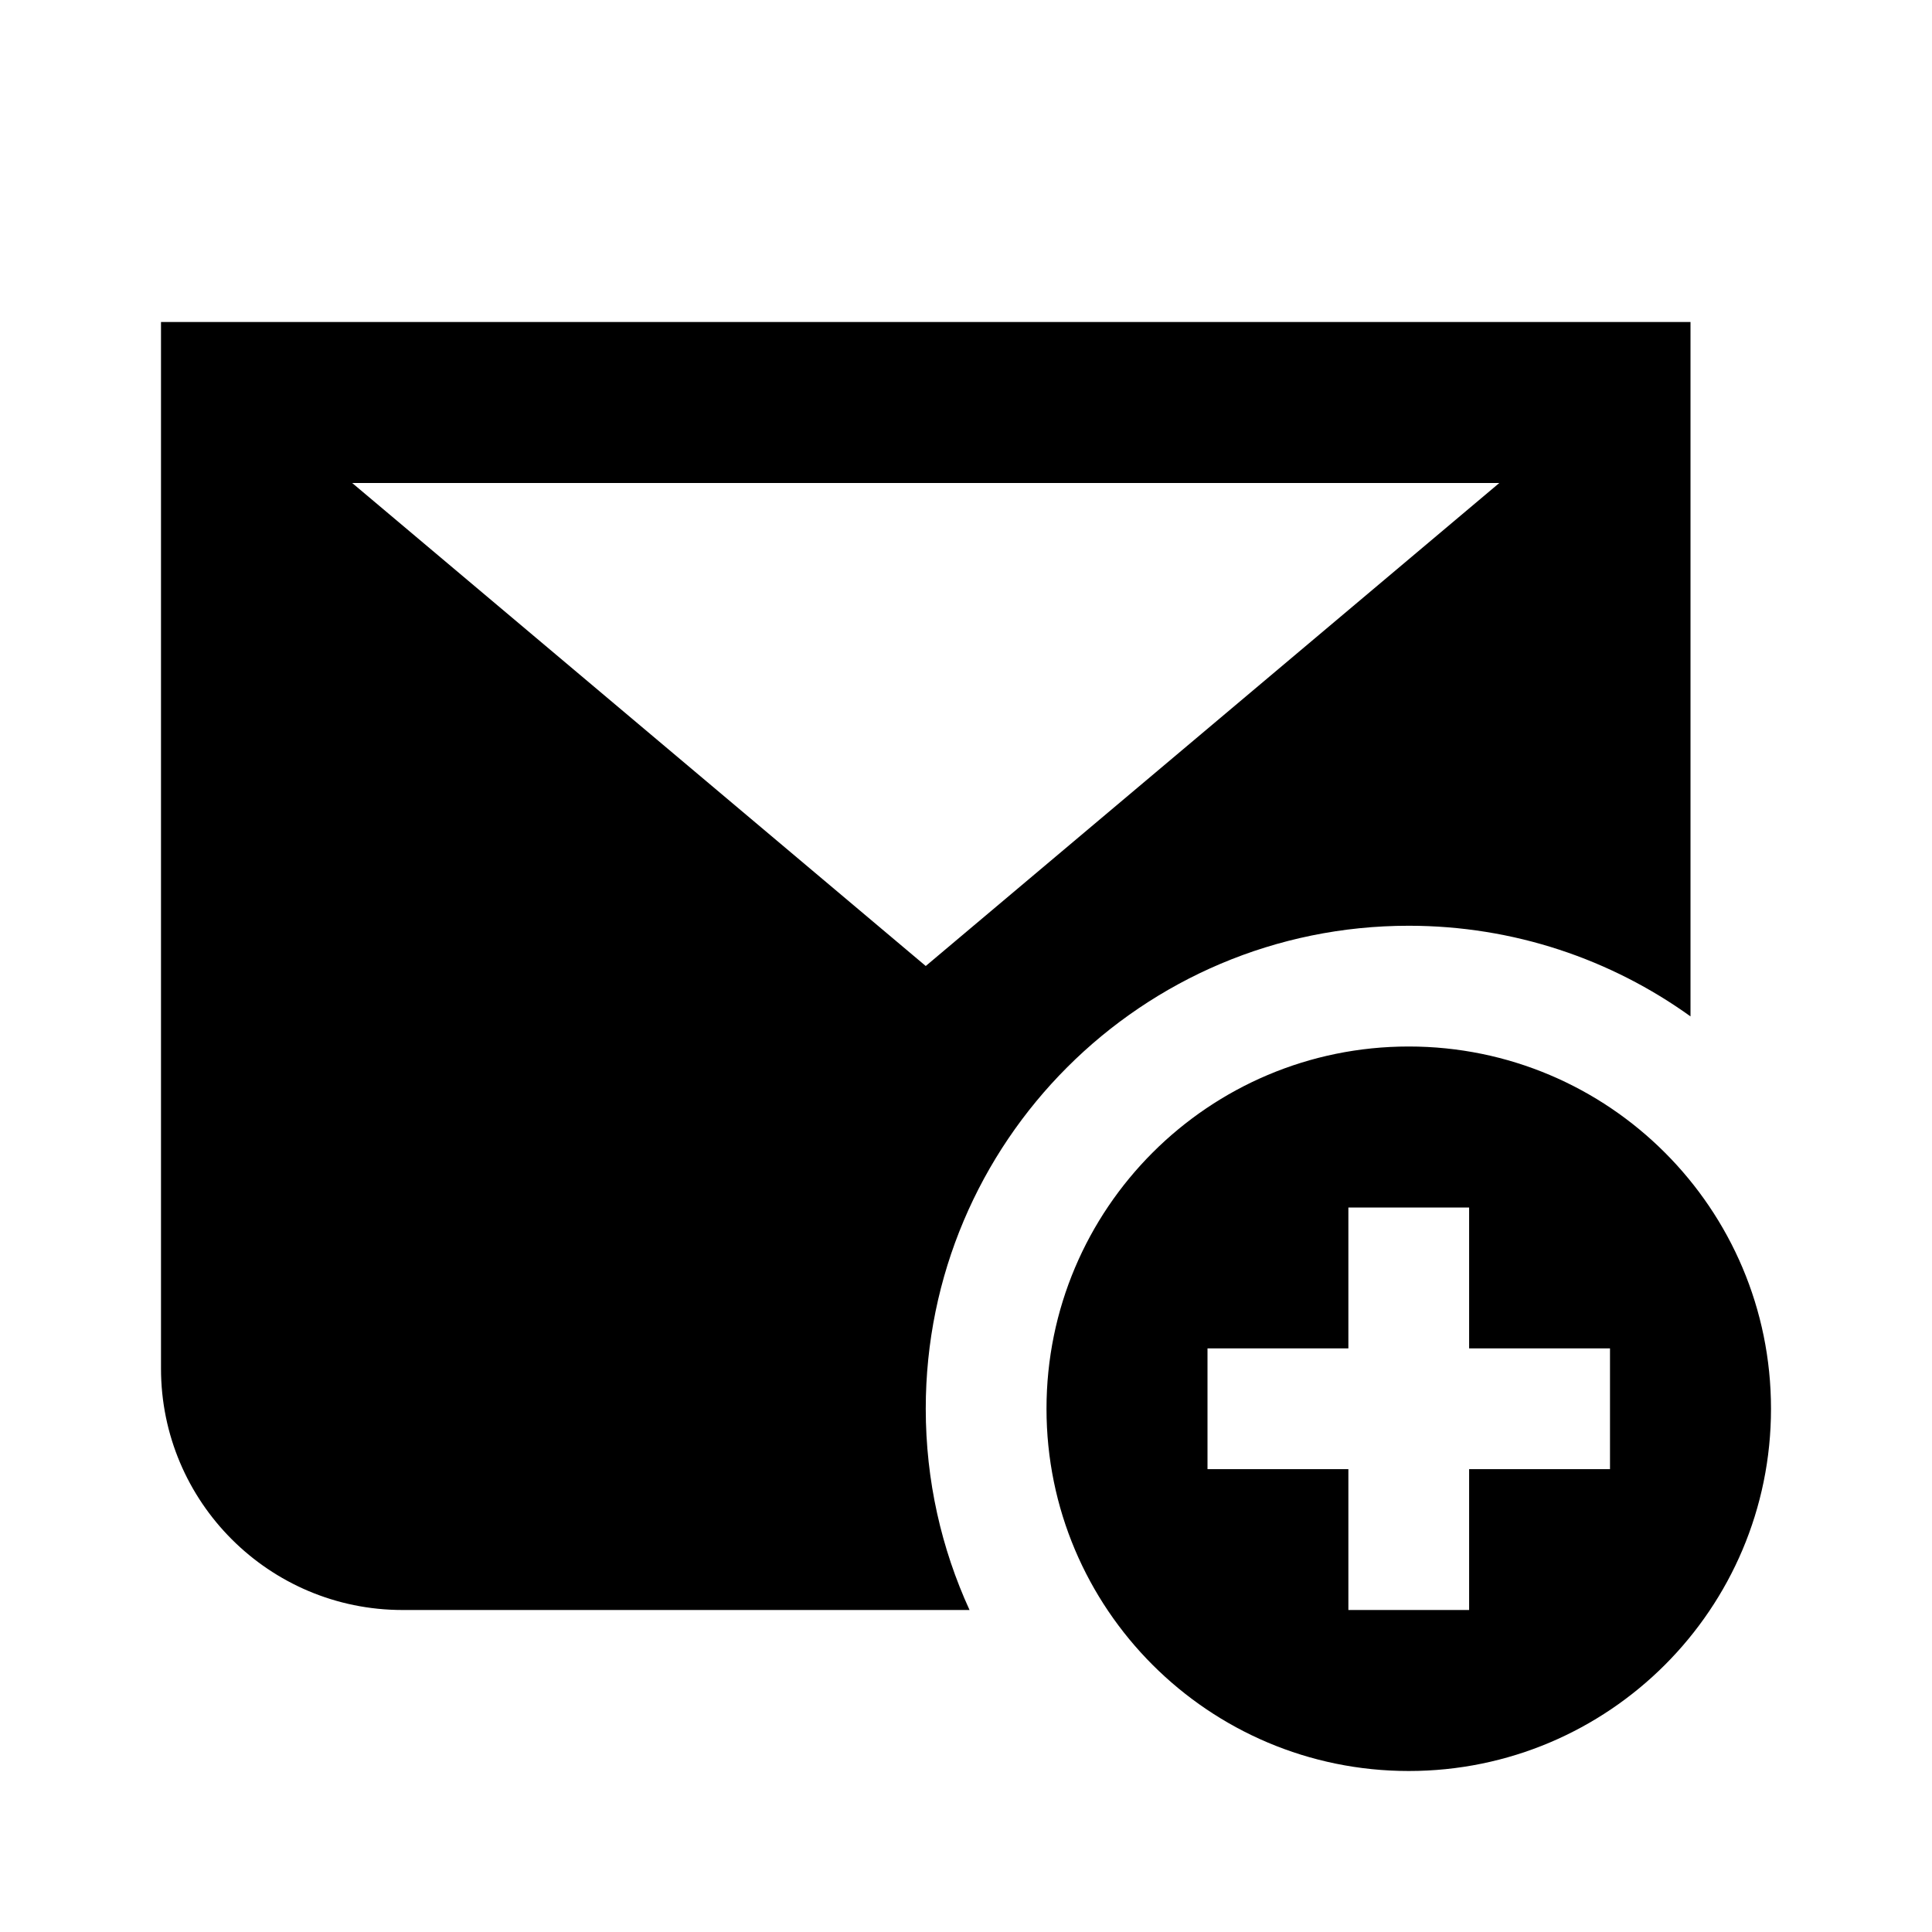 <svg width="24" height="24" viewBox="0 0 24 24" fill="none" xmlns="http://www.w3.org/2000/svg">
<path fill-rule="evenodd" clip-rule="evenodd" d="M2 4V5V6V17C2 18.657 3.343 20 5 20H12.044C11.695 19.239 11.5 18.392 11.5 17.5C11.5 14.187 14.186 11.5 17.5 11.5C18.806 11.5 20.015 11.918 21 12.626V6V5V4H2ZM11.5 12L18.625 6H4.375L11.5 12ZM22 17.5C22 19.985 19.985 22 17.5 22C15.015 22 13 19.985 13 17.5C13 15.015 15.015 13 17.5 13C19.985 13 22 15.015 22 17.5ZM16.75 16.75V15H18.25V16.75H20V18.25H18.25V20H16.75V18.25H15V16.75H16.75Z" fill="black"/>
</svg>
